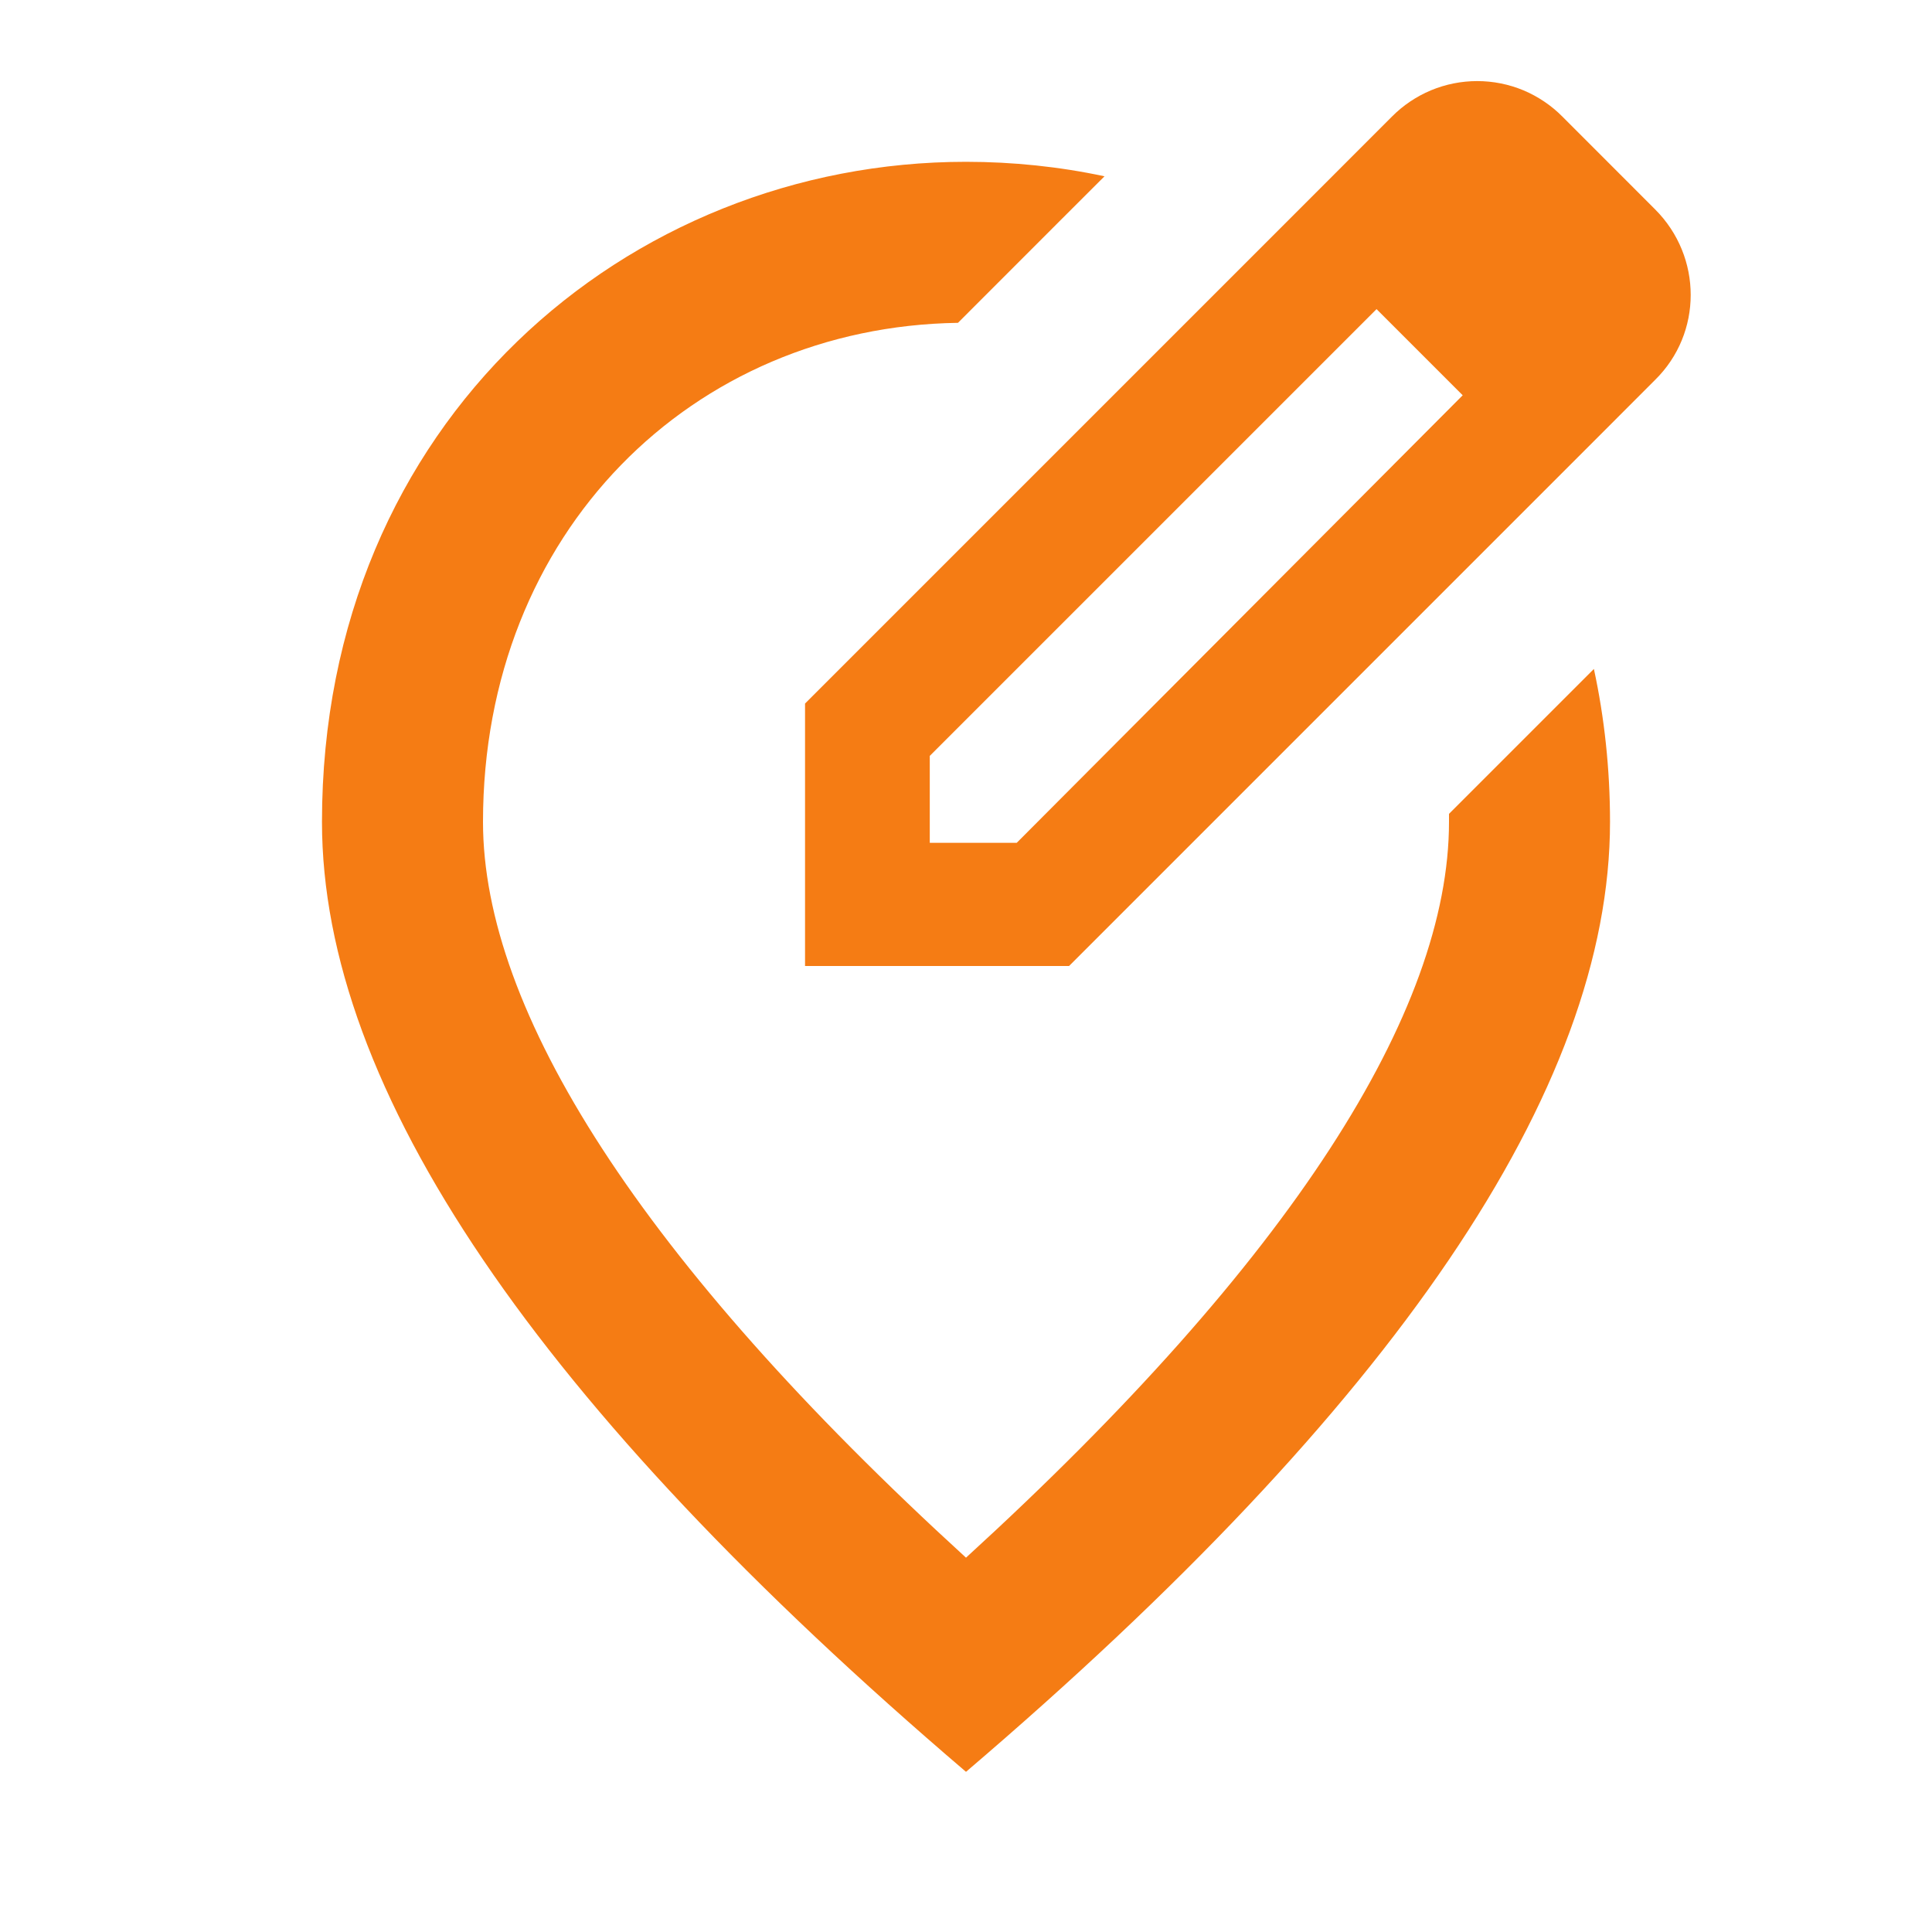 <svg width="32" height="32" viewBox="0 0 32 32" fill="none" xmlns="http://www.w3.org/2000/svg">
<path d="M24.227 6.547L22.8 5.12L15.4 12.52V13.96H16.84L24.227 6.547ZM21.334 3.653L23.053 1.933C23.238 1.746 23.458 1.598 23.701 1.496C23.944 1.395 24.204 1.343 24.467 1.343C24.73 1.343 24.99 1.395 25.233 1.496C25.475 1.598 25.695 1.746 25.88 1.933L27.413 3.467C28.2 4.253 28.2 5.52 27.413 6.293L26.507 7.2L26.48 7.227L25.707 8L17.707 16H13.334V11.653L21.334 3.653ZM18.294 2.92L17.56 3.653L15.867 5.347C11.467 5.413 8 8.813 8 13.613C8 16.733 10.6 20.867 16 25.8C21.4 20.867 24 16.747 24 13.613V13.48L26.4 11.08C26.573 11.88 26.667 12.733 26.667 13.613C26.667 18.04 23.107 23.28 16 29.347C8.893 23.28 5.333 18.04 5.333 13.613C5.333 6.973 10.4 2.68 16 2.68C16.773 2.68 17.547 2.76 18.294 2.92Z" fill="#F57C14"/>
</svg>
